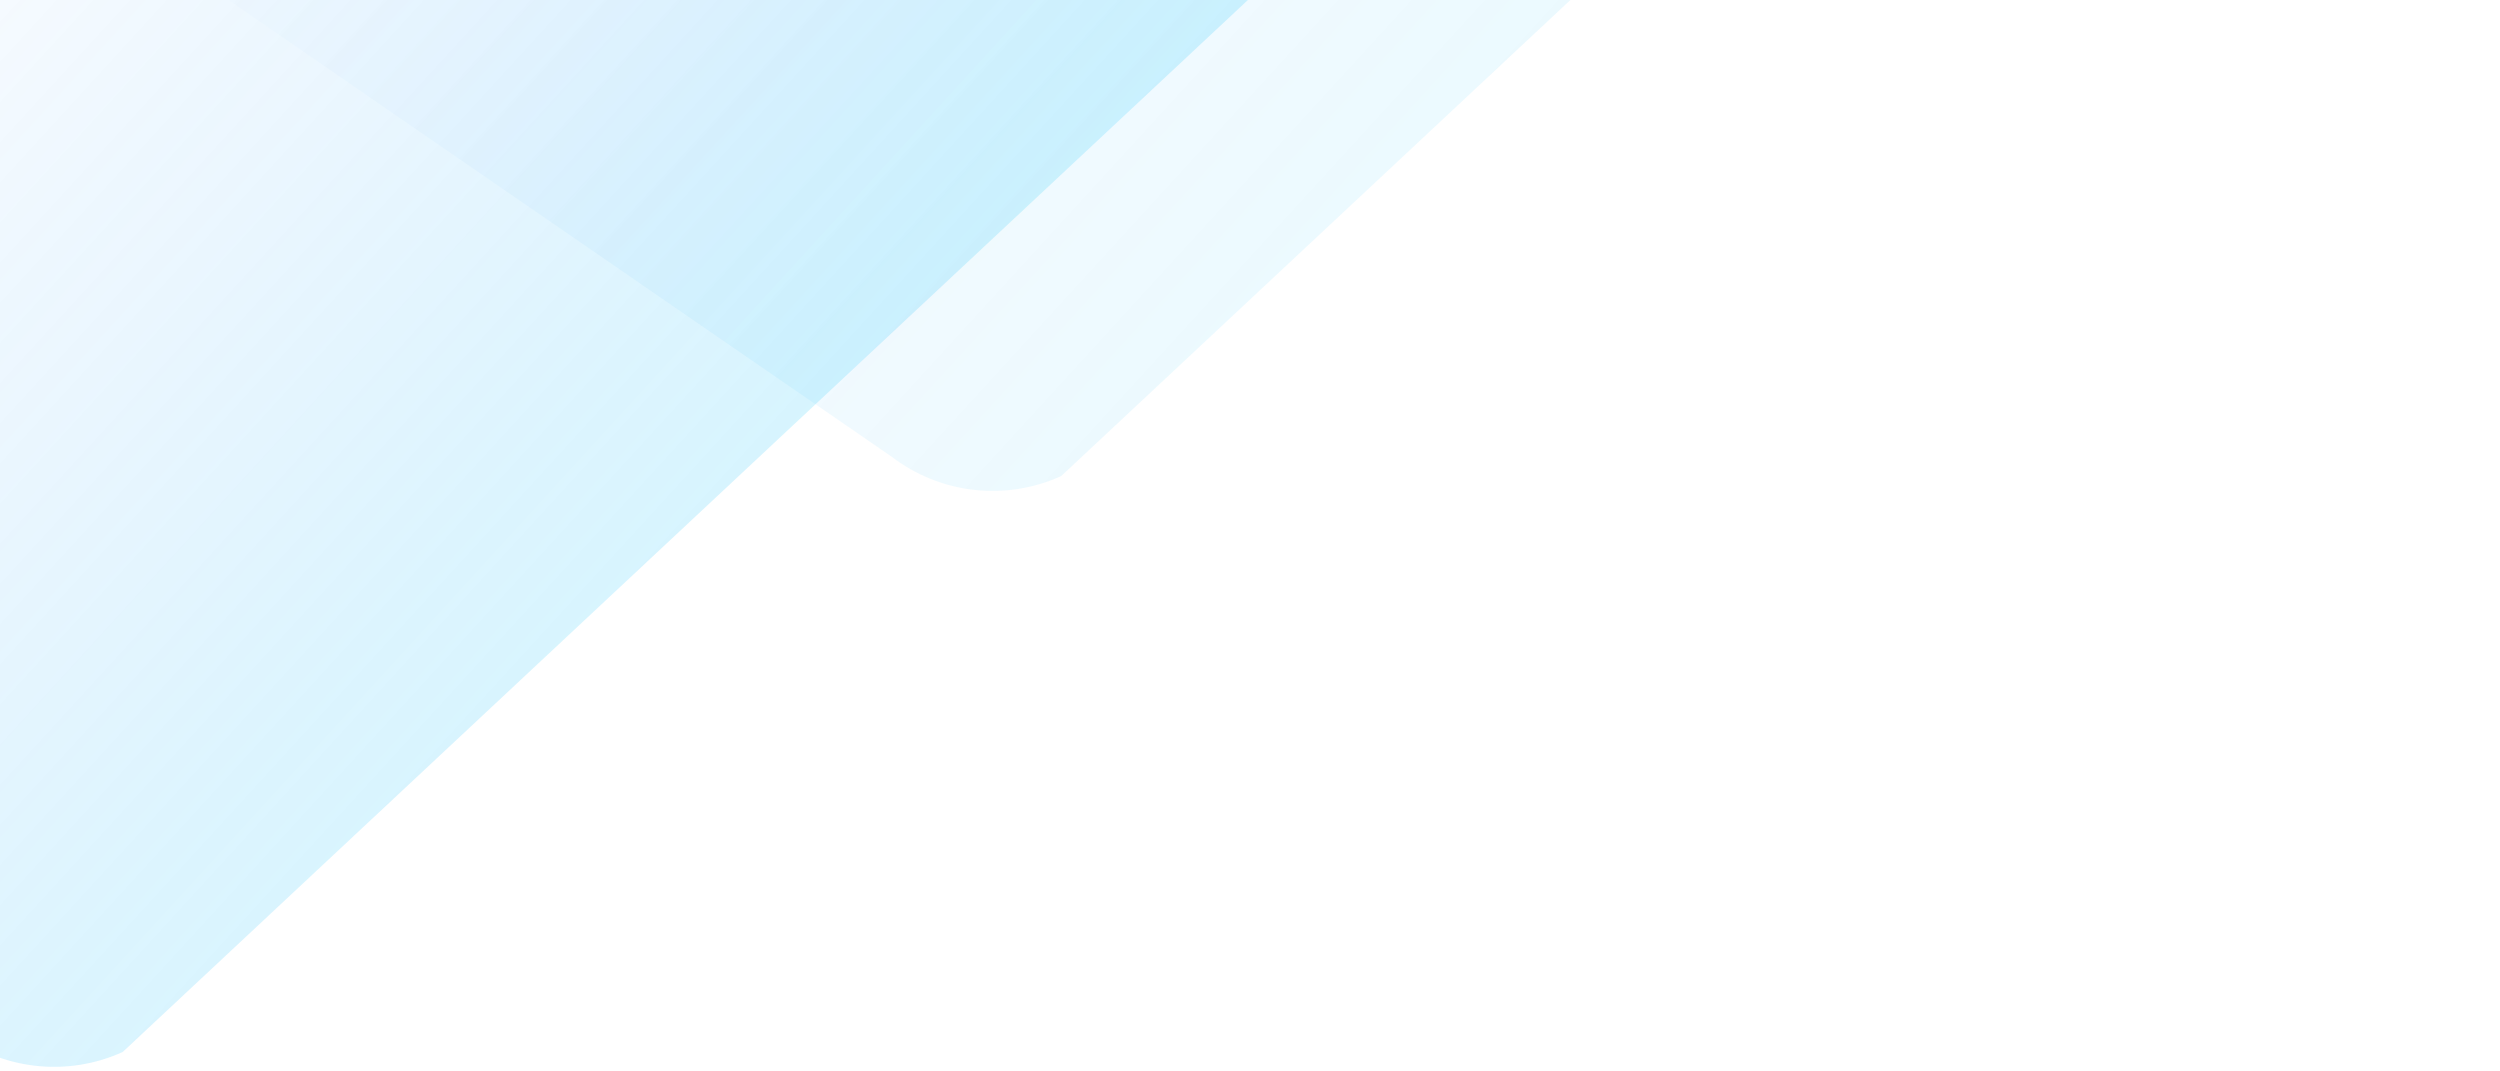 <svg xmlns="http://www.w3.org/2000/svg" width="586" height="251" fill="none"><path fill="url(#paint0_linear)" fill-rule="evenodd" d="M0 581.235L421.309 614.794C428.294 615.701 435.395 614.697 441.852 611.889C448.309 609.082 453.88 604.575 457.969 598.852L584.321 183.666C590.216 167.083 592.079 151.01 579.521 139.697L424.454 0H12.883L0 581.235Z" clip-rule="evenodd" opacity=".2" transform="rotate(30 900.7 -378.2)"/><path fill="url(#paint1_linear)" fill-rule="evenodd" d="M0 581.235L421.309 614.794C428.294 615.701 435.395 614.697 441.852 611.889C448.309 609.082 453.88 604.575 457.969 598.852L584.321 183.666C590.216 167.083 592.079 151.01 579.521 139.697L424.454 0H12.883L0 581.235Z" clip-rule="evenodd" opacity=".1" transform="rotate(30 1262.6 -35.2)"/><defs><linearGradient id="paint0_linear" x2="1" gradientTransform="matrix(-365.459 170.006 356.336 -1646.8 430.2 1073.2)" gradientUnits="userSpaceOnUse"><stop stop-color="#0DD0FB"/><stop offset="1" stop-color="#036FF5" stop-opacity="0"/></linearGradient><linearGradient id="paint1_linear" x2="1" gradientTransform="matrix(-365.459 170.006 356.336 -1646.8 430.2 1073.2)" gradientUnits="userSpaceOnUse"><stop stop-color="#0DD0FB"/><stop offset="1" stop-color="#036FF5" stop-opacity="0"/></linearGradient></defs></svg>